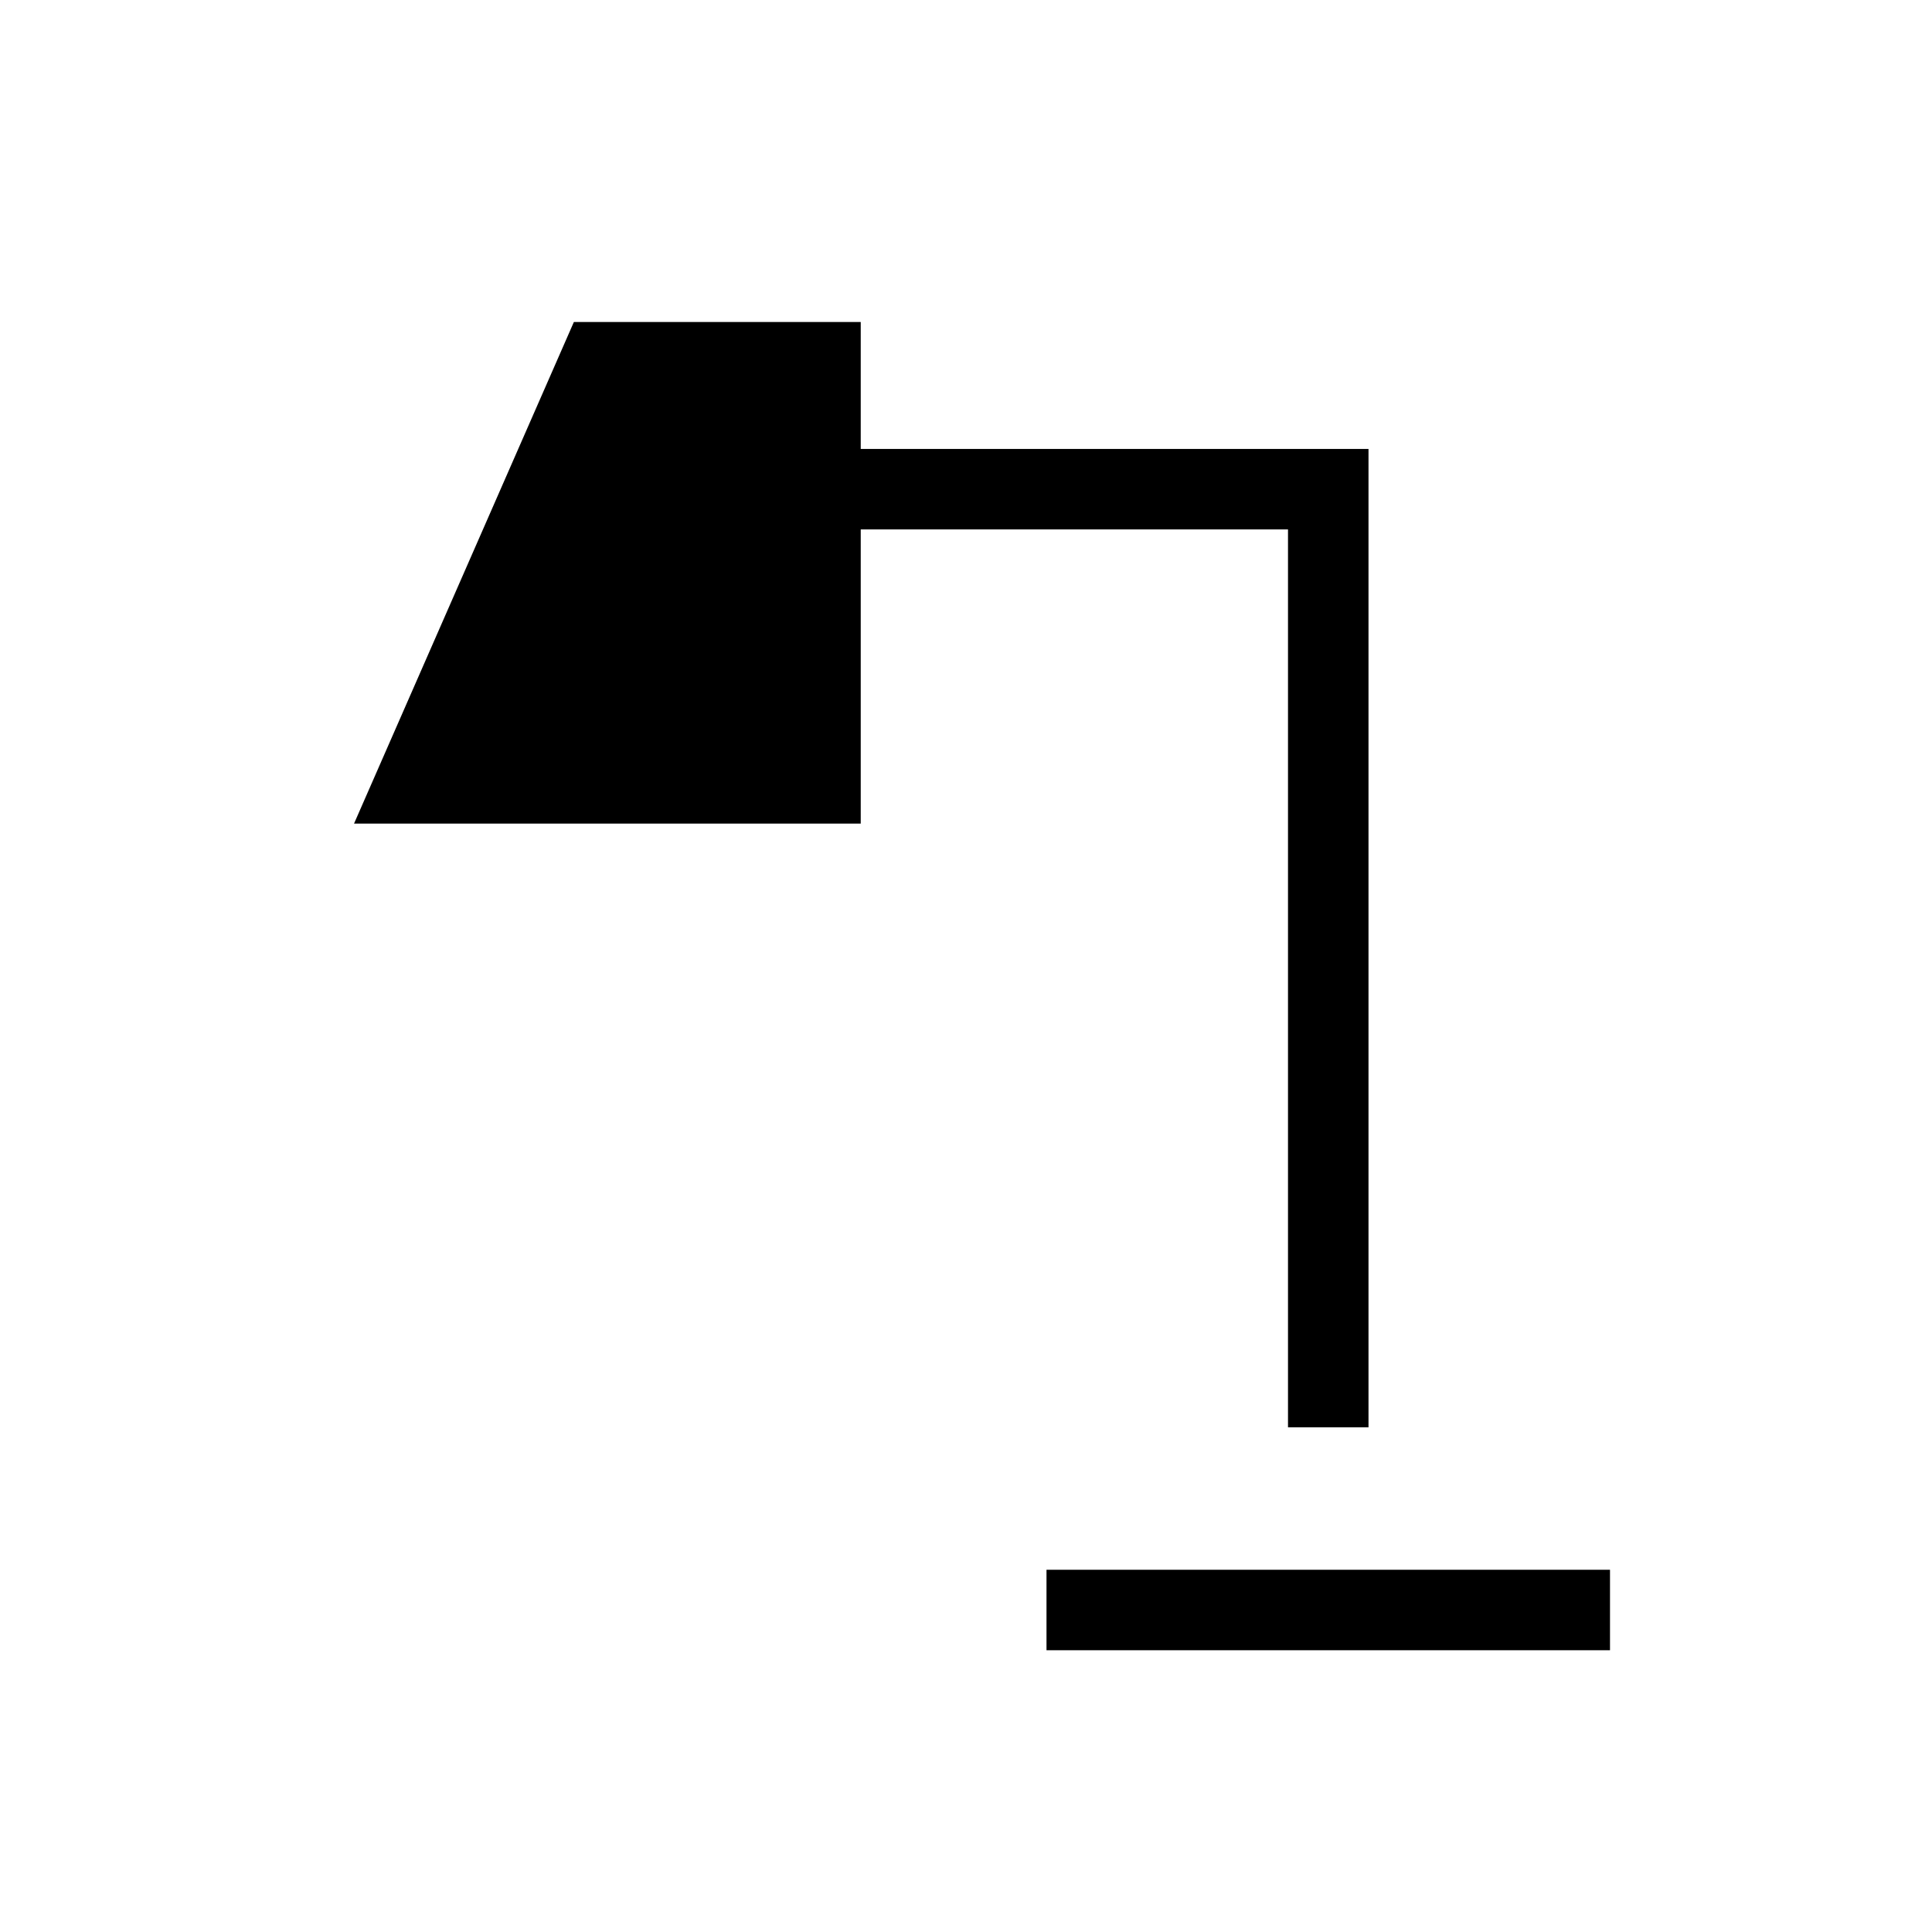 <svg xmlns="http://www.w3.org/2000/svg" height="24" viewBox="0 -960 960 960" width="24"><path d="M520-140v-40h280v40H520Zm120-110.769v-446.154H427.692v146.154H175.923L285.154-800h142.538v63.077H680v486.154h-40Z"/></svg>